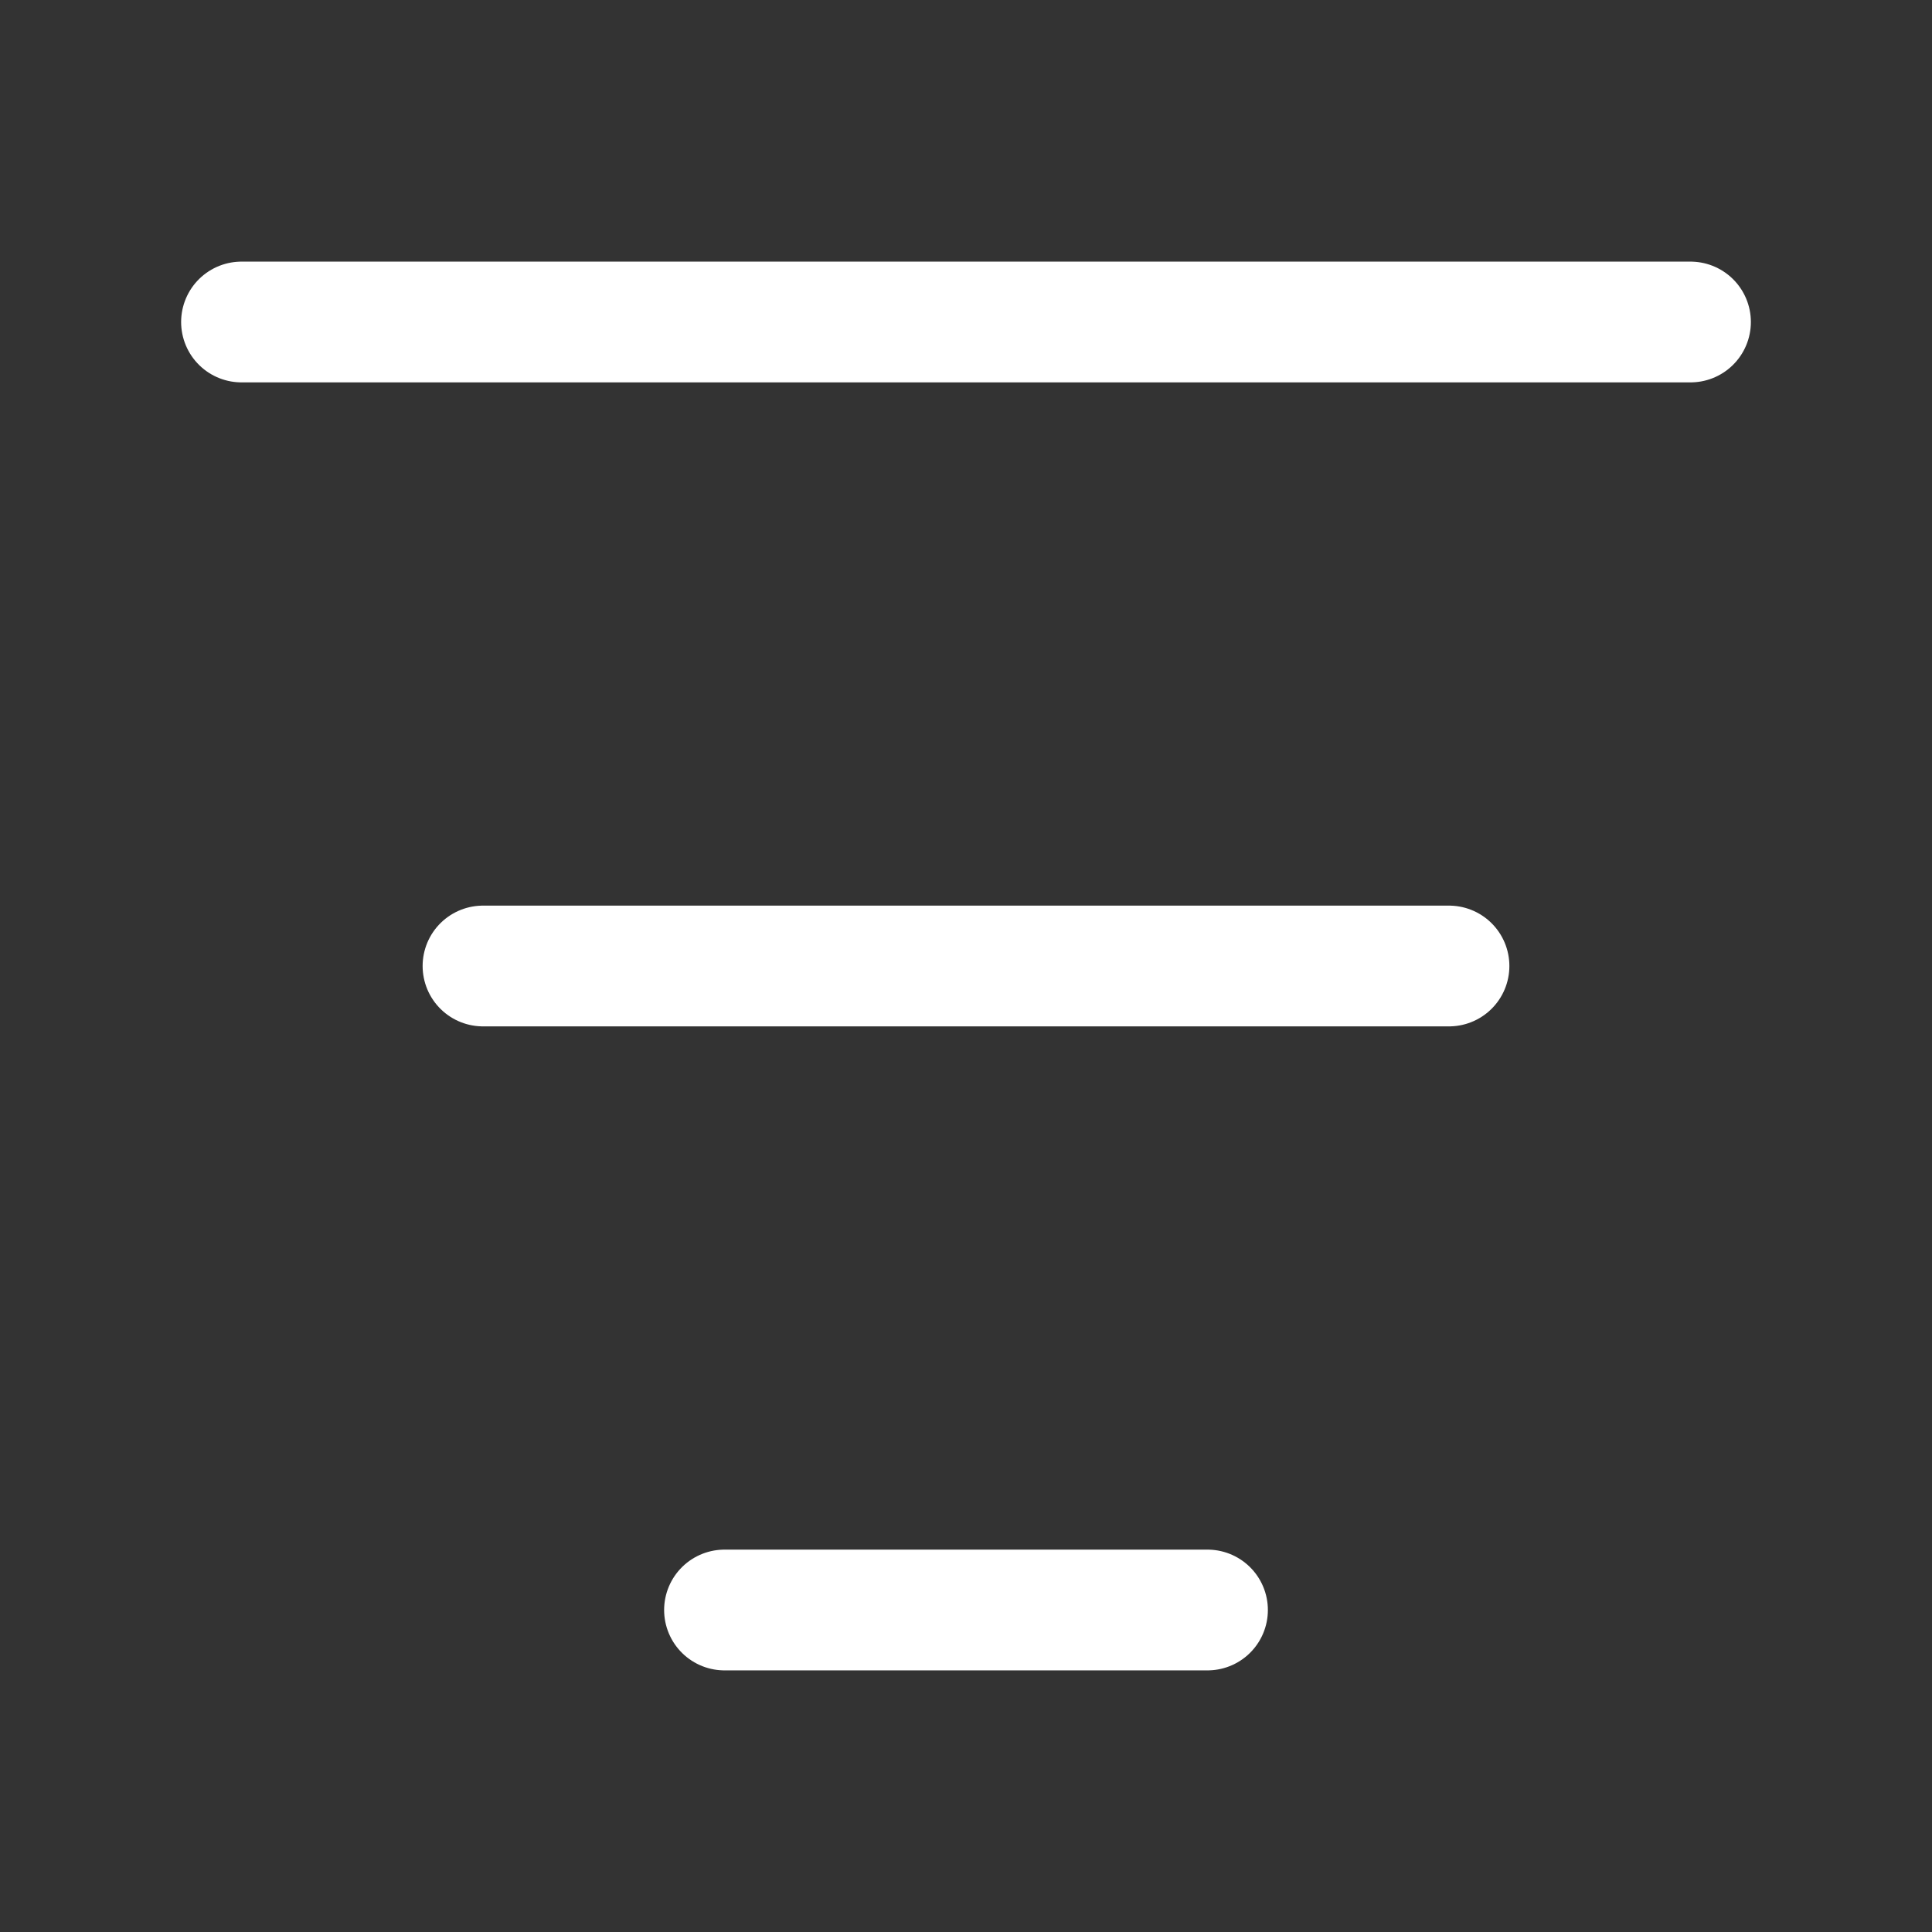 <svg width="24" height="24" viewBox="0 0 24 24" fill="none" xmlns="http://www.w3.org/2000/svg">
<rect x="0" y="0" width="24" height="24" fill="#333333" stroke="none"/>
<path d="M18 12H6" stroke="white" stroke-width="1.5" stroke-linecap="round"/>
<path d="M21 4L3 4" stroke="white" stroke-width="1.5" stroke-linecap="round"/>
<path d="M9 20L15 20" stroke="white" stroke-width="1.5" stroke-linecap="round"/>
</svg>

